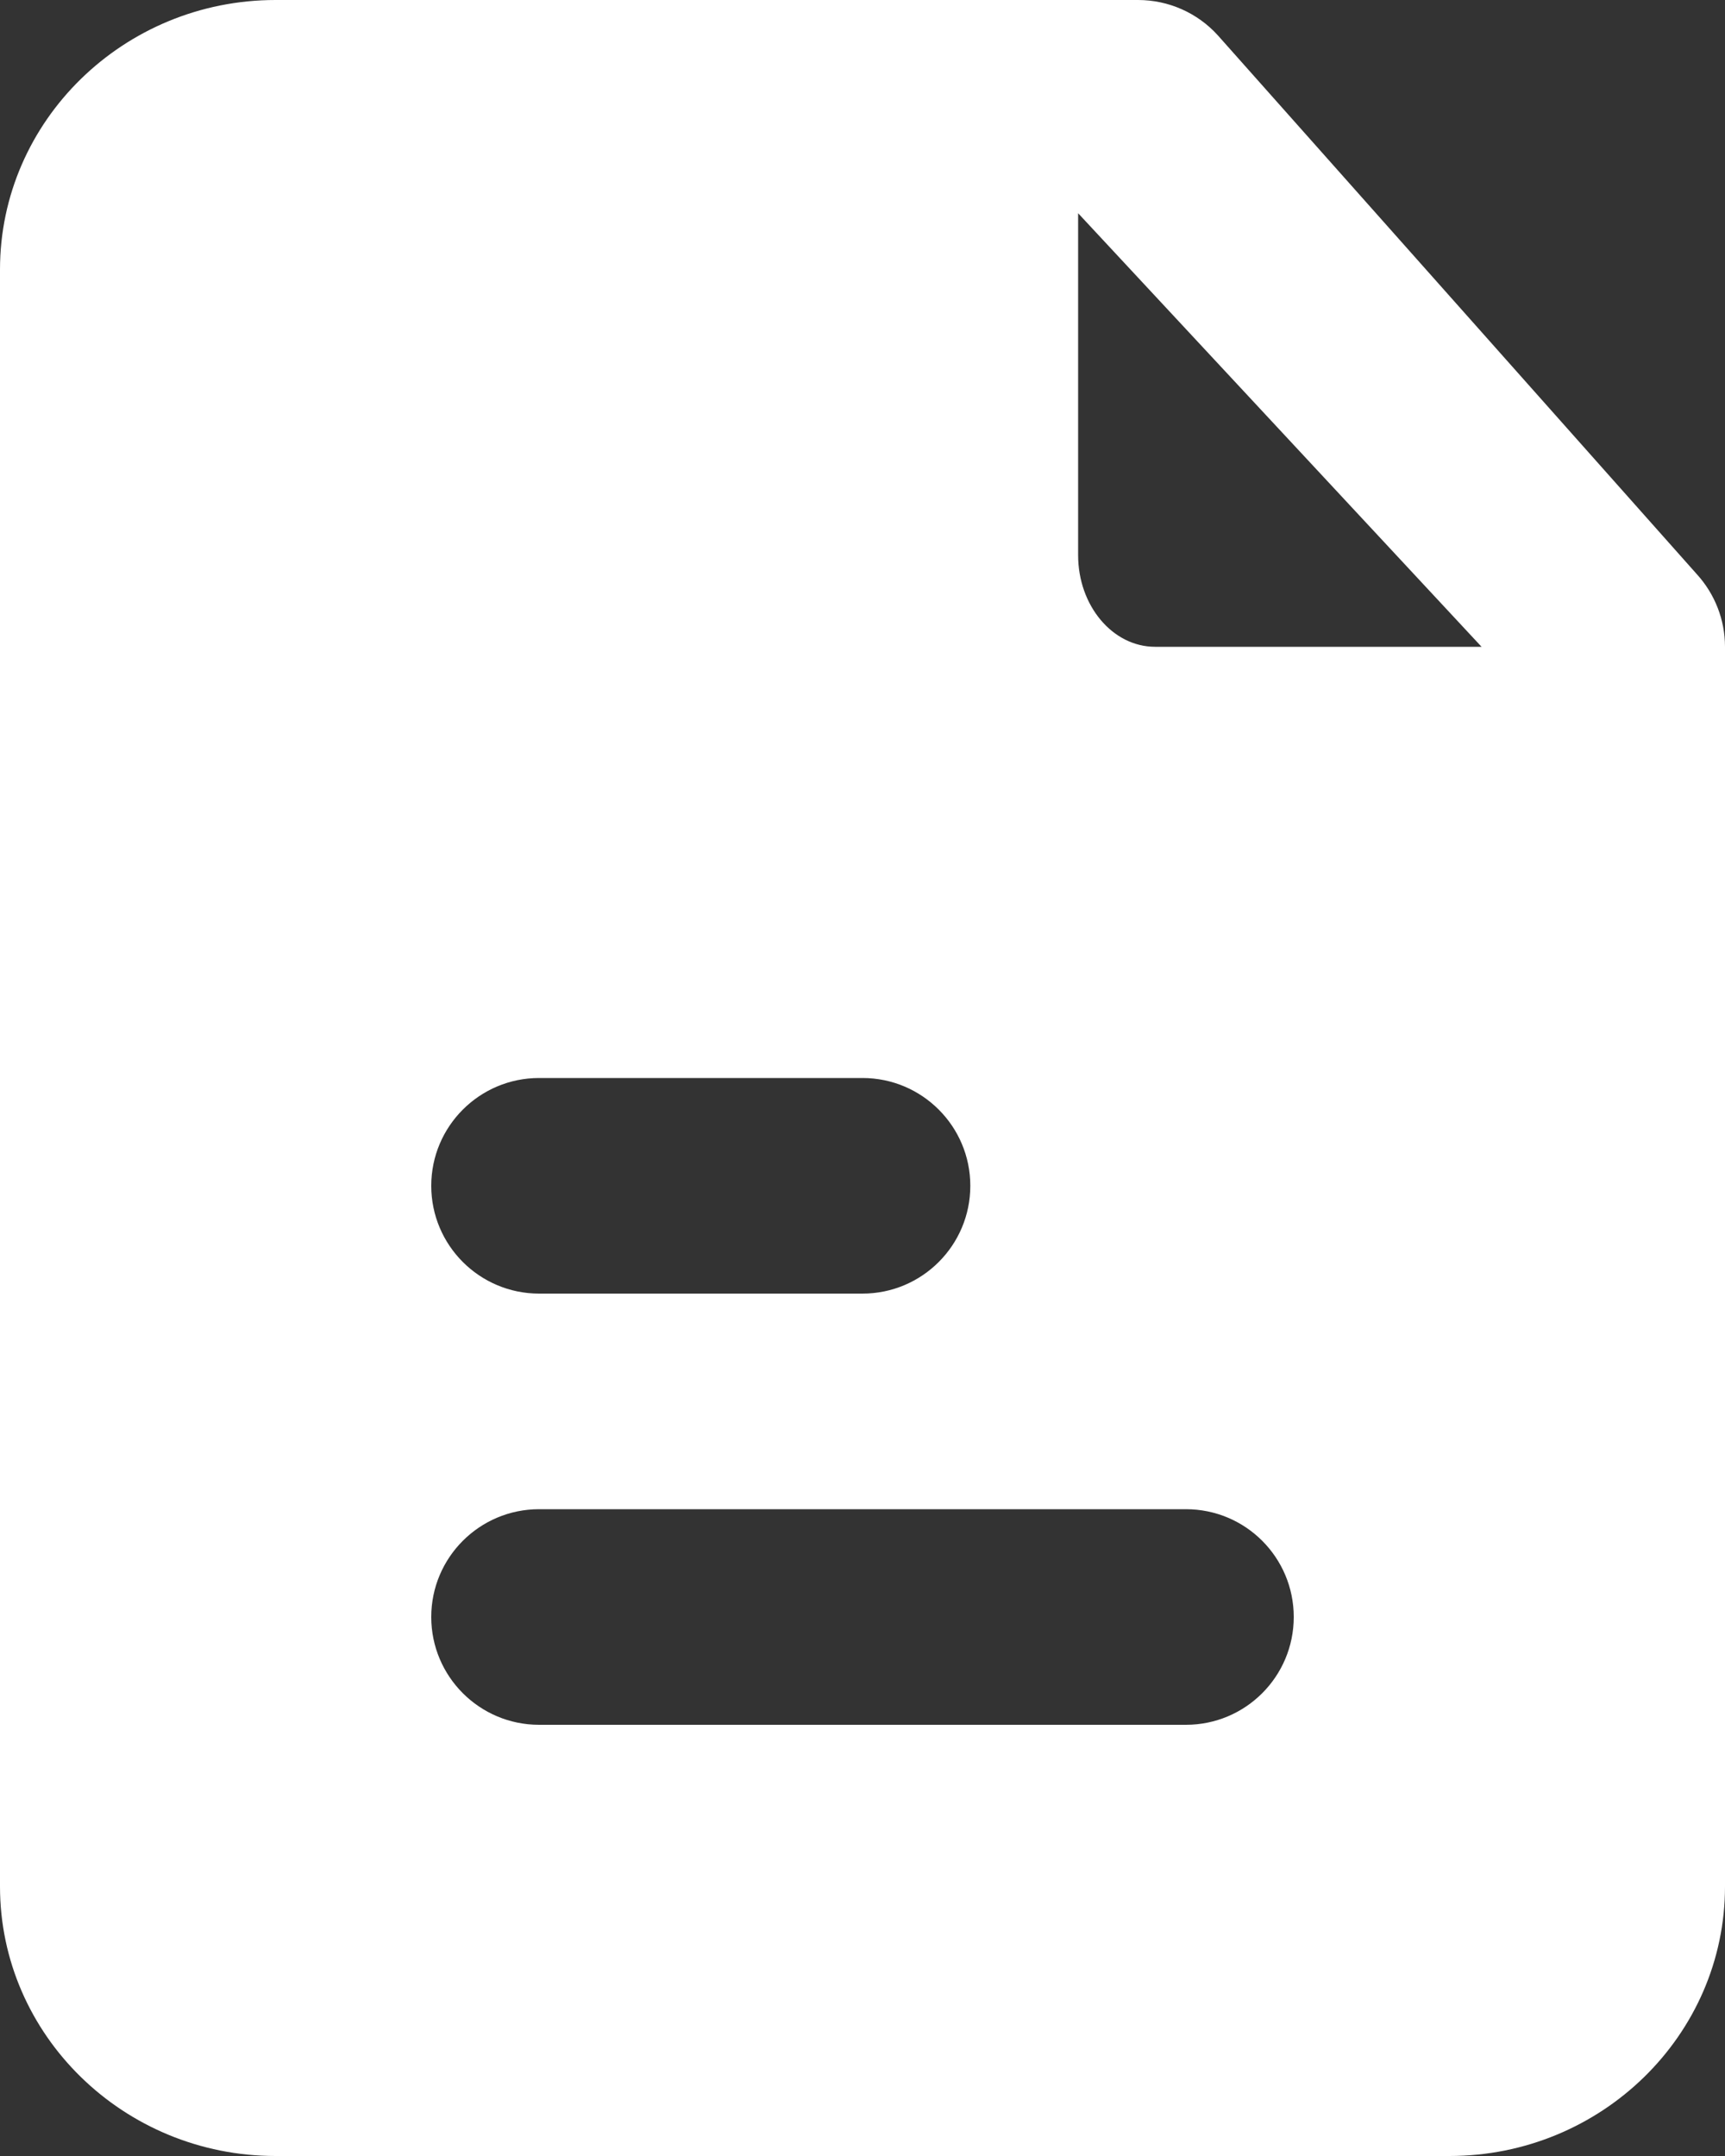 <svg viewBox="0 0 16 20" fill="none" xmlns="http://www.w3.org/2000/svg">
<rect x="0" y="0" width="16" height="20" fill="#333333" stroke="none"/>
<path fill-rule="evenodd" clip-rule="evenodd" d="M10.714 6C10.32 6 10 5.619 10 5.15V1.978L13.742 6H10.714ZM11 16H5C4.448 16 4 15.552 4 15C4 14.448 4.448 14 5 14H11C11.553 14 12 14.448 12 15C12 15.552 11.553 16 11 16ZM5 10H8C8.552 10 9 10.448 9 11C9 11.552 8.552 12 8 12H5C4.448 12 4 11.552 4 11C4 10.448 4.448 10 5 10ZM15.74 5.328L11.296 0.328C11.107 0.119 10.838 0 10.556 0H2.556C1.147 0 -0 1.122 -0 2.5V17.5C-0 18.878 1.147 20 2.556 20H13.444C14.854 20 16 18.878 16 17.5V6C16 5.751 15.907 5.512 15.74 5.328Z" fill="white"/>
</svg>
